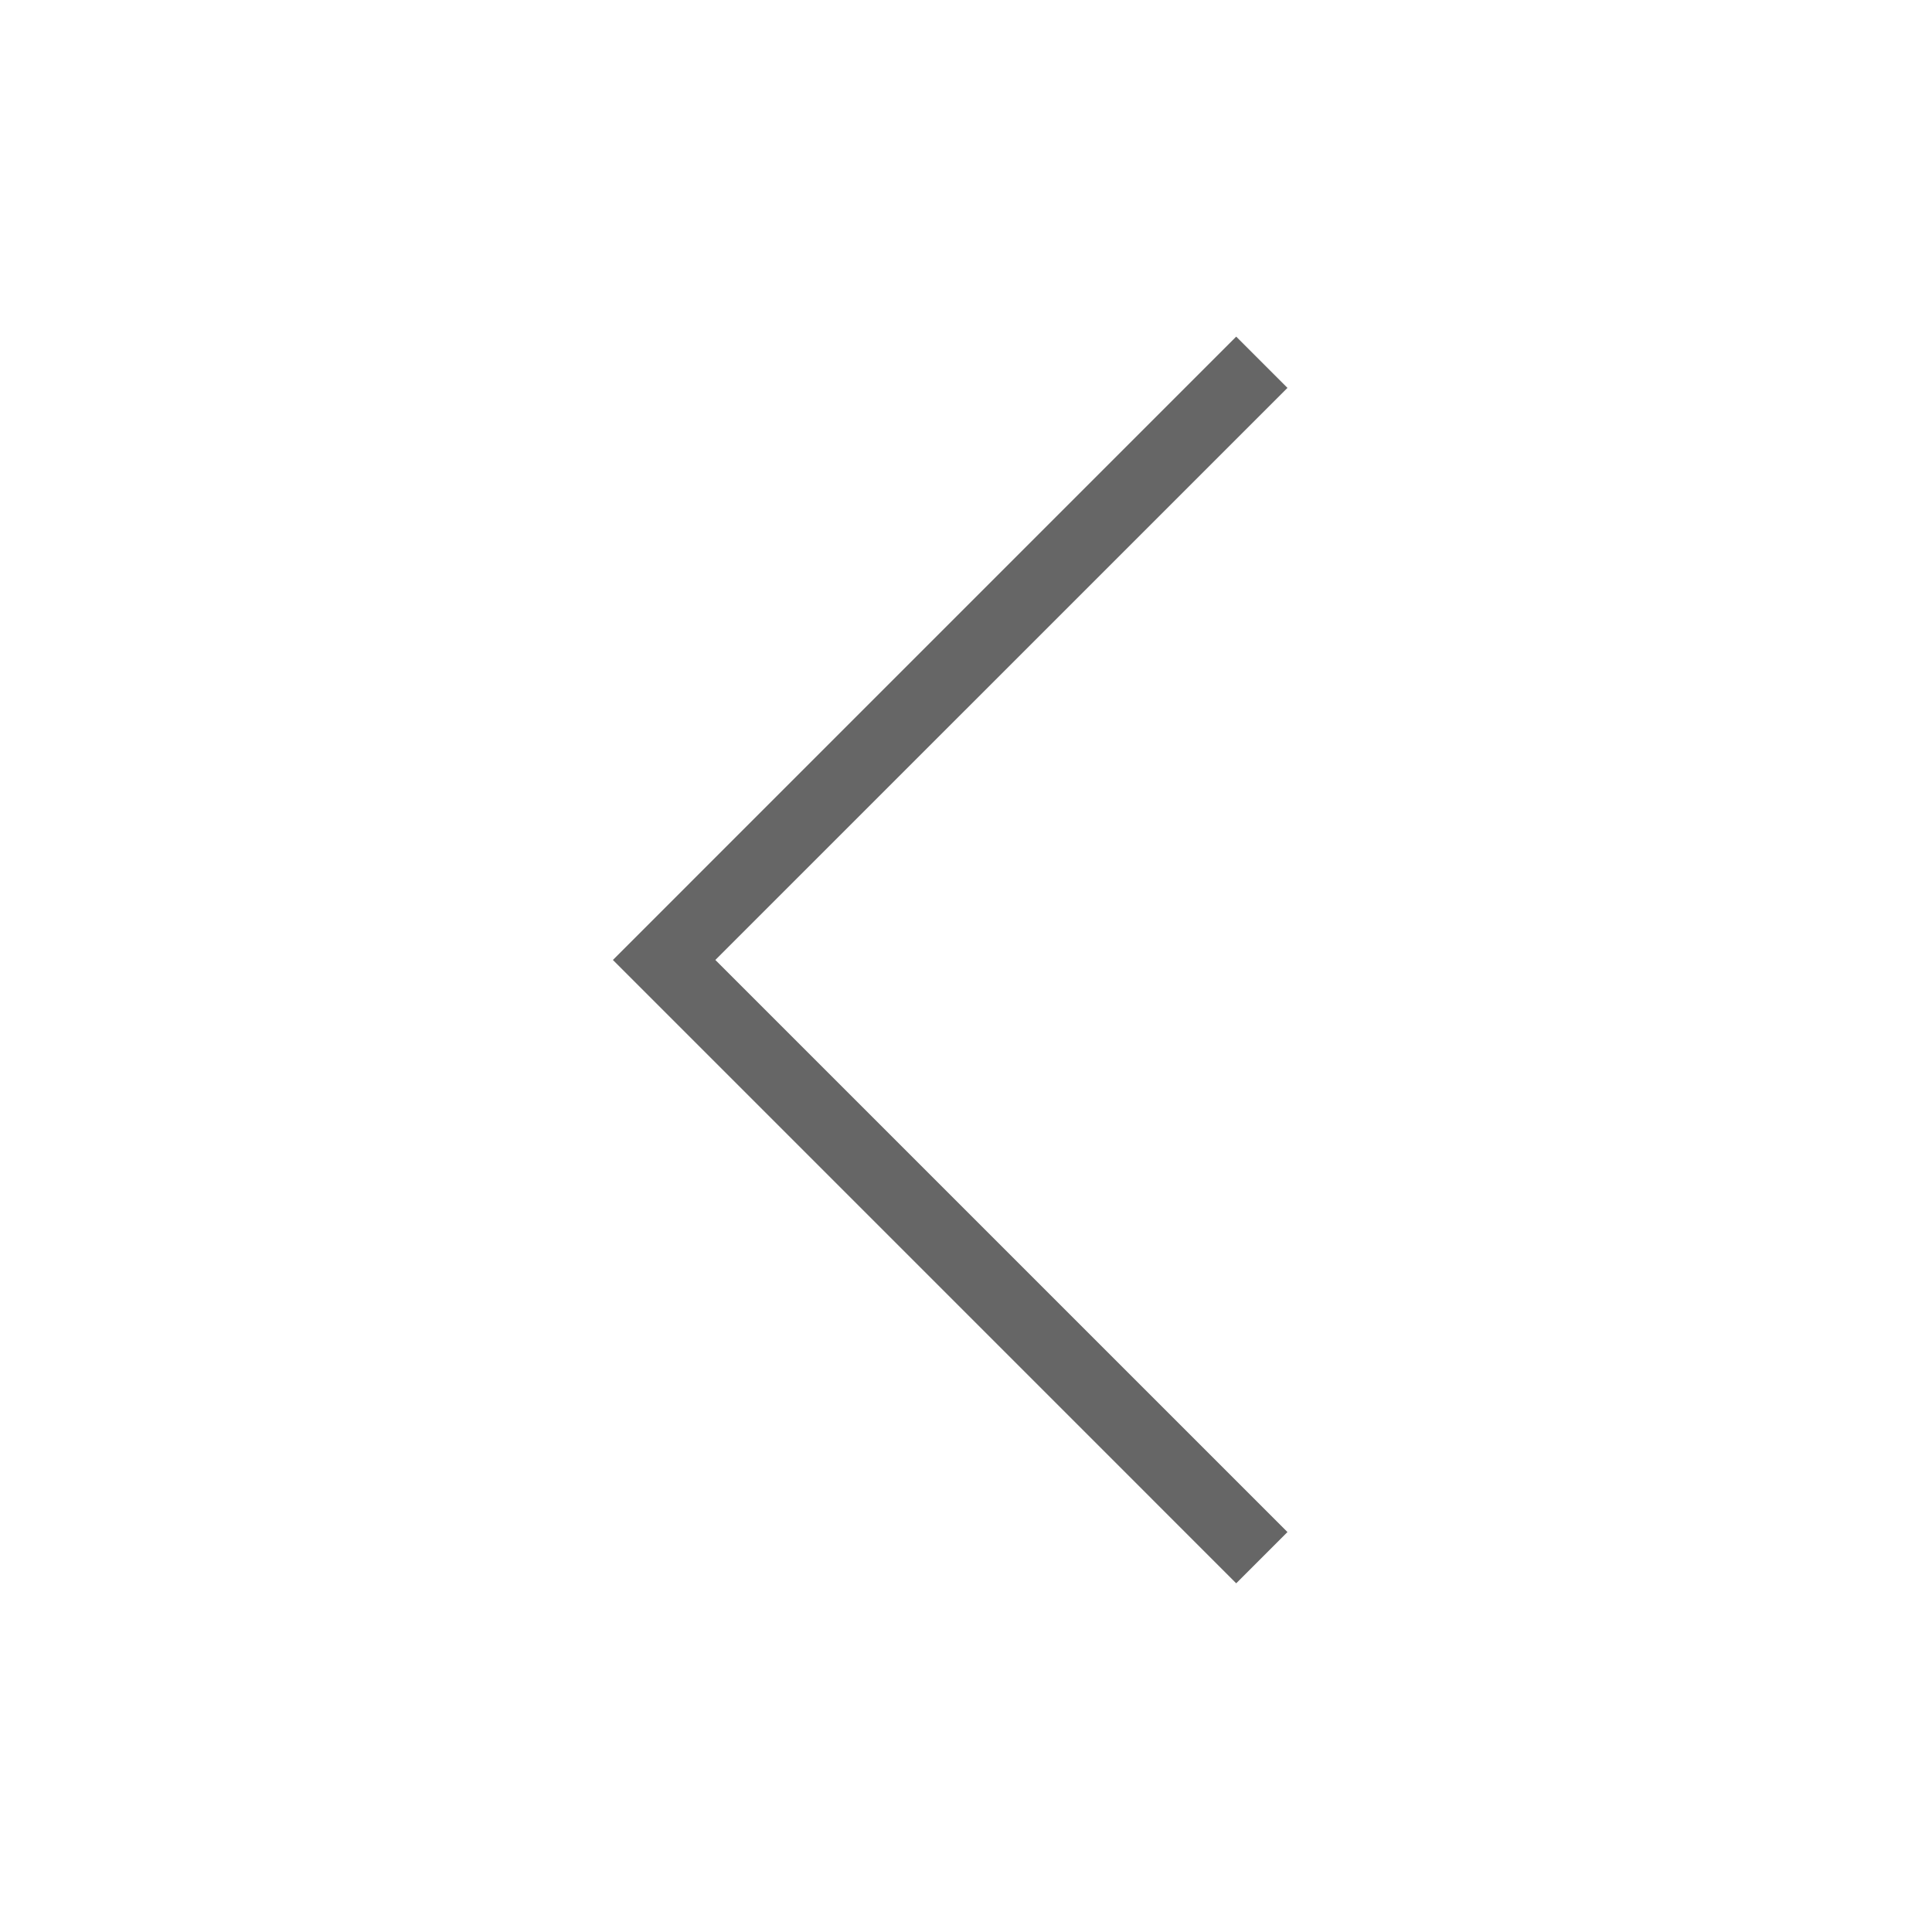 <svg xmlns="http://www.w3.org/2000/svg" xmlns:xlink="http://www.w3.org/1999/xlink" fill="none" version="1.1" width="64" height="64" viewBox="0 0 64 64"><rect x="0" y="0" width="64" height="64" fill="#333333" stroke="none"/><defs><clipPath id="master_svg0_36_22757"><rect x="0" y="0" width="64" height="64" rx="0"/></clipPath></defs><g clip-path="url(#master_svg0_36_22757)"><rect x="0" y="0" width="64" height="64" rx="0" fill="#FFFFFF" fill-opacity="1"/><g><path d="M40.951,52.449L20.303,31.8L40.951,11.151L42.649,12.849L23.697,31.8L42.649,50.751L40.951,52.449Z" fill-rule="evenodd" fill="#666666" fill-opacity="1"/></g></g></svg>
